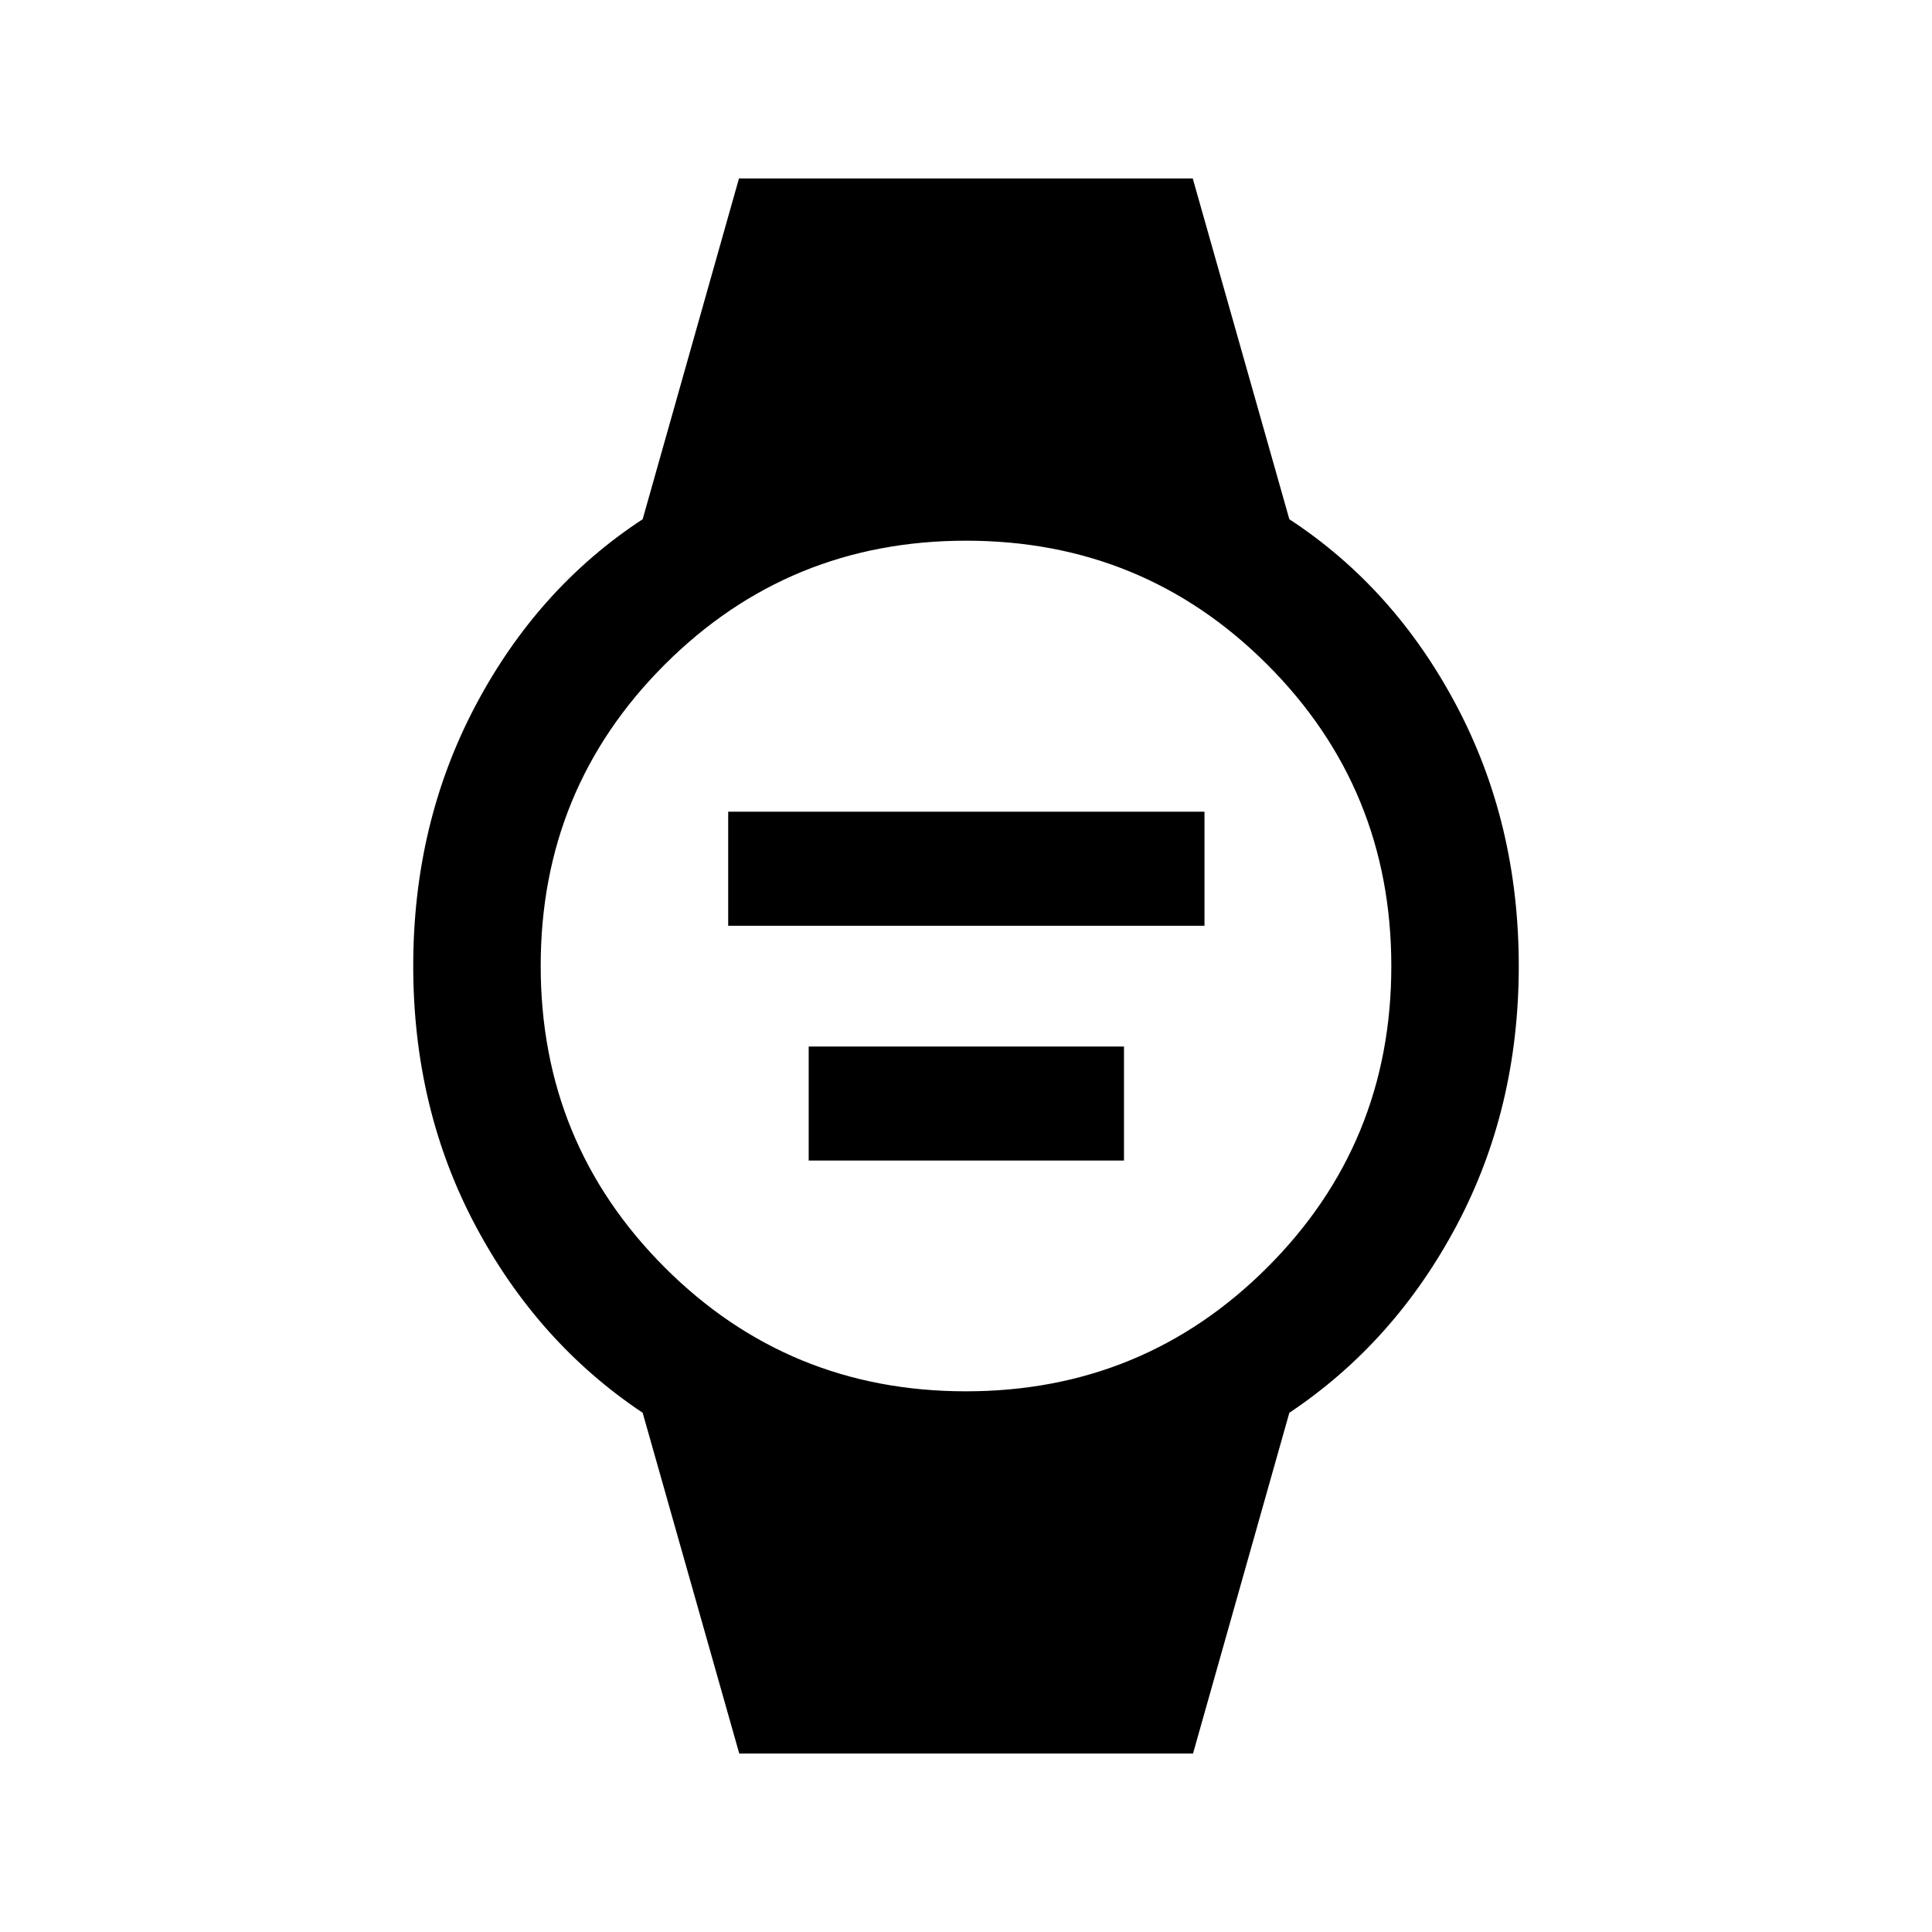 <svg xmlns="http://www.w3.org/2000/svg" height="40" viewBox="0 96 960 960" width="40"><path d="M361.833 556v-56.667H598.5V556H361.833Zm40 116.667V616H558.5v56.667H401.833Zm-34.5 294.666L319.334 798q-52.167-34.833-83.084-93t-30.917-129q0-70.833 30.917-129.334 30.917-58.5 83.084-92.666l47.863-169.333h225.47l48 169.333q52.166 34.166 83.083 92.666Q754.667 505.167 754.667 576T723.75 705q-30.917 58.167-83.083 93l-47.864 169.333h-225.47Zm112.609-179.999q88.147 0 149.769-61.565 61.623-61.565 61.623-149.711 0-88.147-61.565-149.769-61.565-61.623-149.711-61.623-88.147 0-149.769 61.565-61.623 61.565-61.623 149.711 0 88.147 61.565 149.769 61.565 61.623 149.711 61.623Z"/></svg>